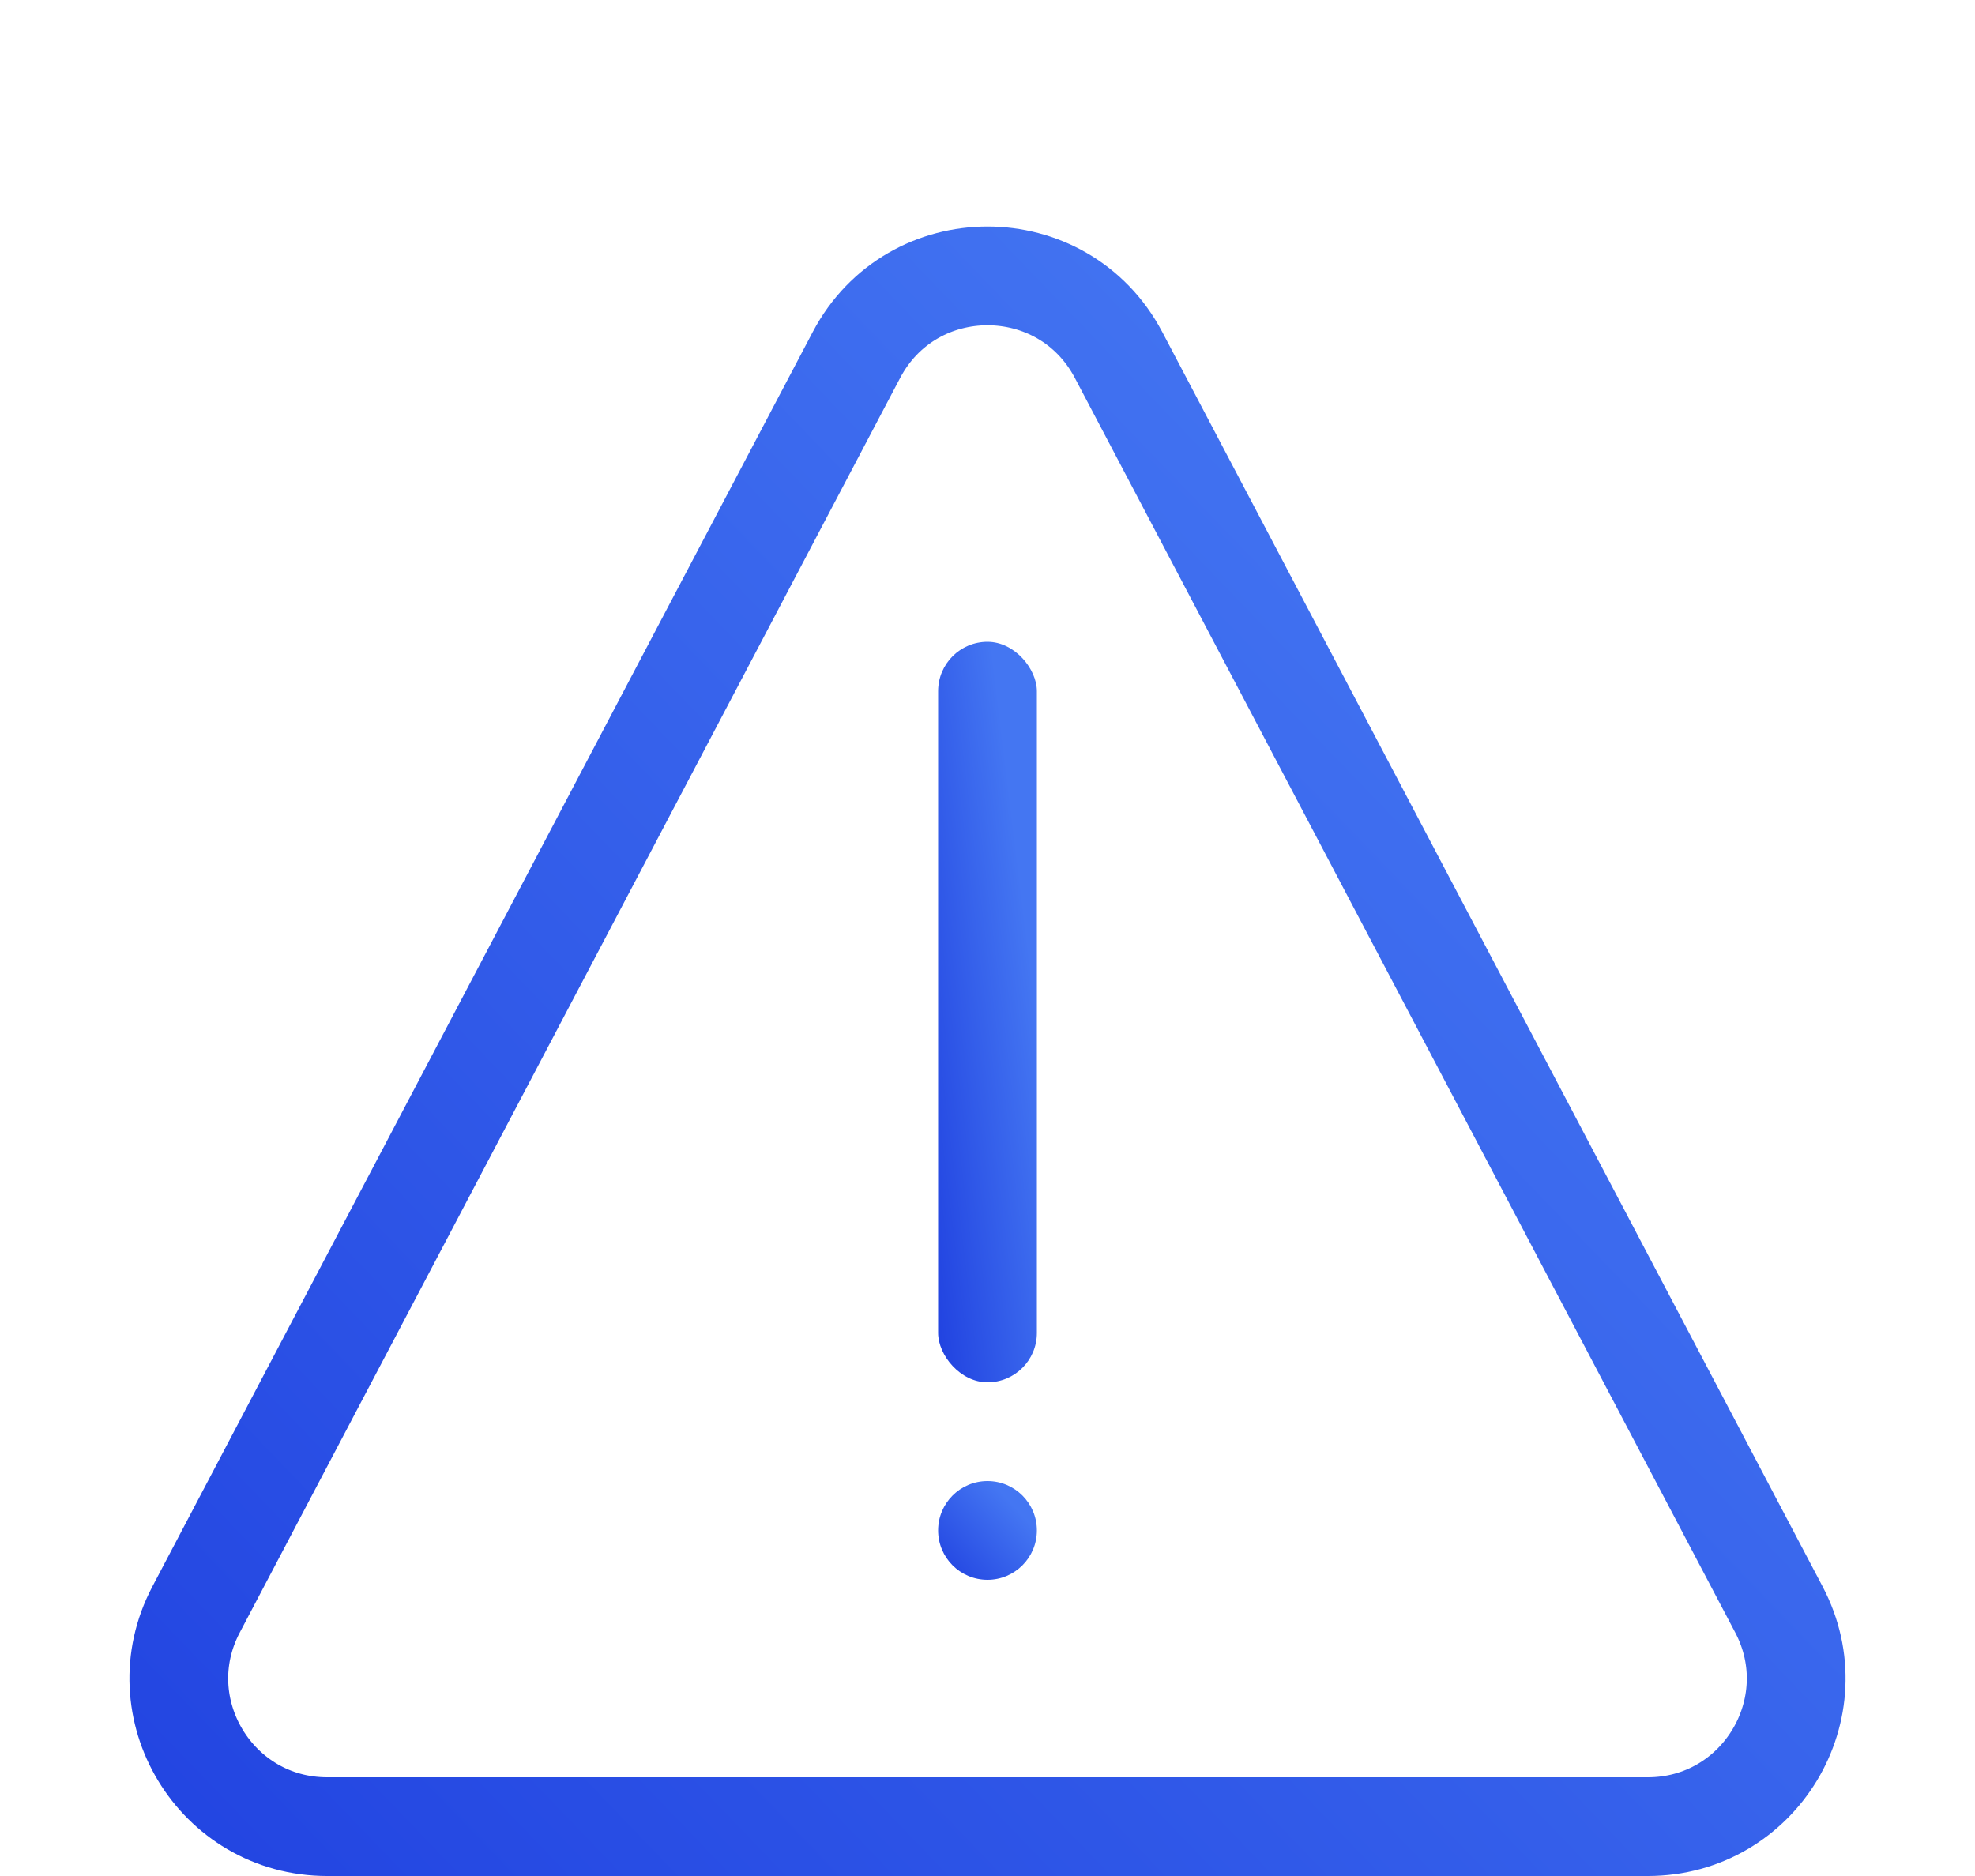<svg width="40" height="38" viewBox="0 0 40 38" fill="none" xmlns="http://www.w3.org/2000/svg">
<circle cx="20" cy="31" r="1" fill="url(#paint0_linear)"/>
<path d="M17.345 7.191C18.47 5.054 21.53 5.054 22.655 7.191L36.029 32.603C37.081 34.6 35.632 37 33.374 37H6.625C4.368 37 2.919 34.6 3.971 32.603L17.345 7.191Z" stroke="url(#paint1_linear)" stroke-width="2"/>
<rect x="19" y="13" width="2" height="15" rx="1" fill="url(#paint2_linear)"/>
<defs>
<linearGradient id="paint0_linear" x1="19.861" y1="29.759" x2="18.276" y2="31.207" gradientUnits="userSpaceOnUse">
<stop stop-color="#4476F2"/>
<stop offset="1" stop-color="#2041E0"/>
</linearGradient>
<linearGradient id="paint1_linear" x1="17.22" y1="-4.58" x2="-12.999" y2="24.485" gradientUnits="userSpaceOnUse">
<stop stop-color="#4476F2"/>
<stop offset="1" stop-color="#2041E0"/>
</linearGradient>
<linearGradient id="paint2_linear" x1="19.861" y1="11.192" x2="16.995" y2="11.541" gradientUnits="userSpaceOnUse">
<stop stop-color="#4476F2"/>
<stop offset="1" stop-color="#2041E0"/>
</linearGradient>
</defs>
</svg>
